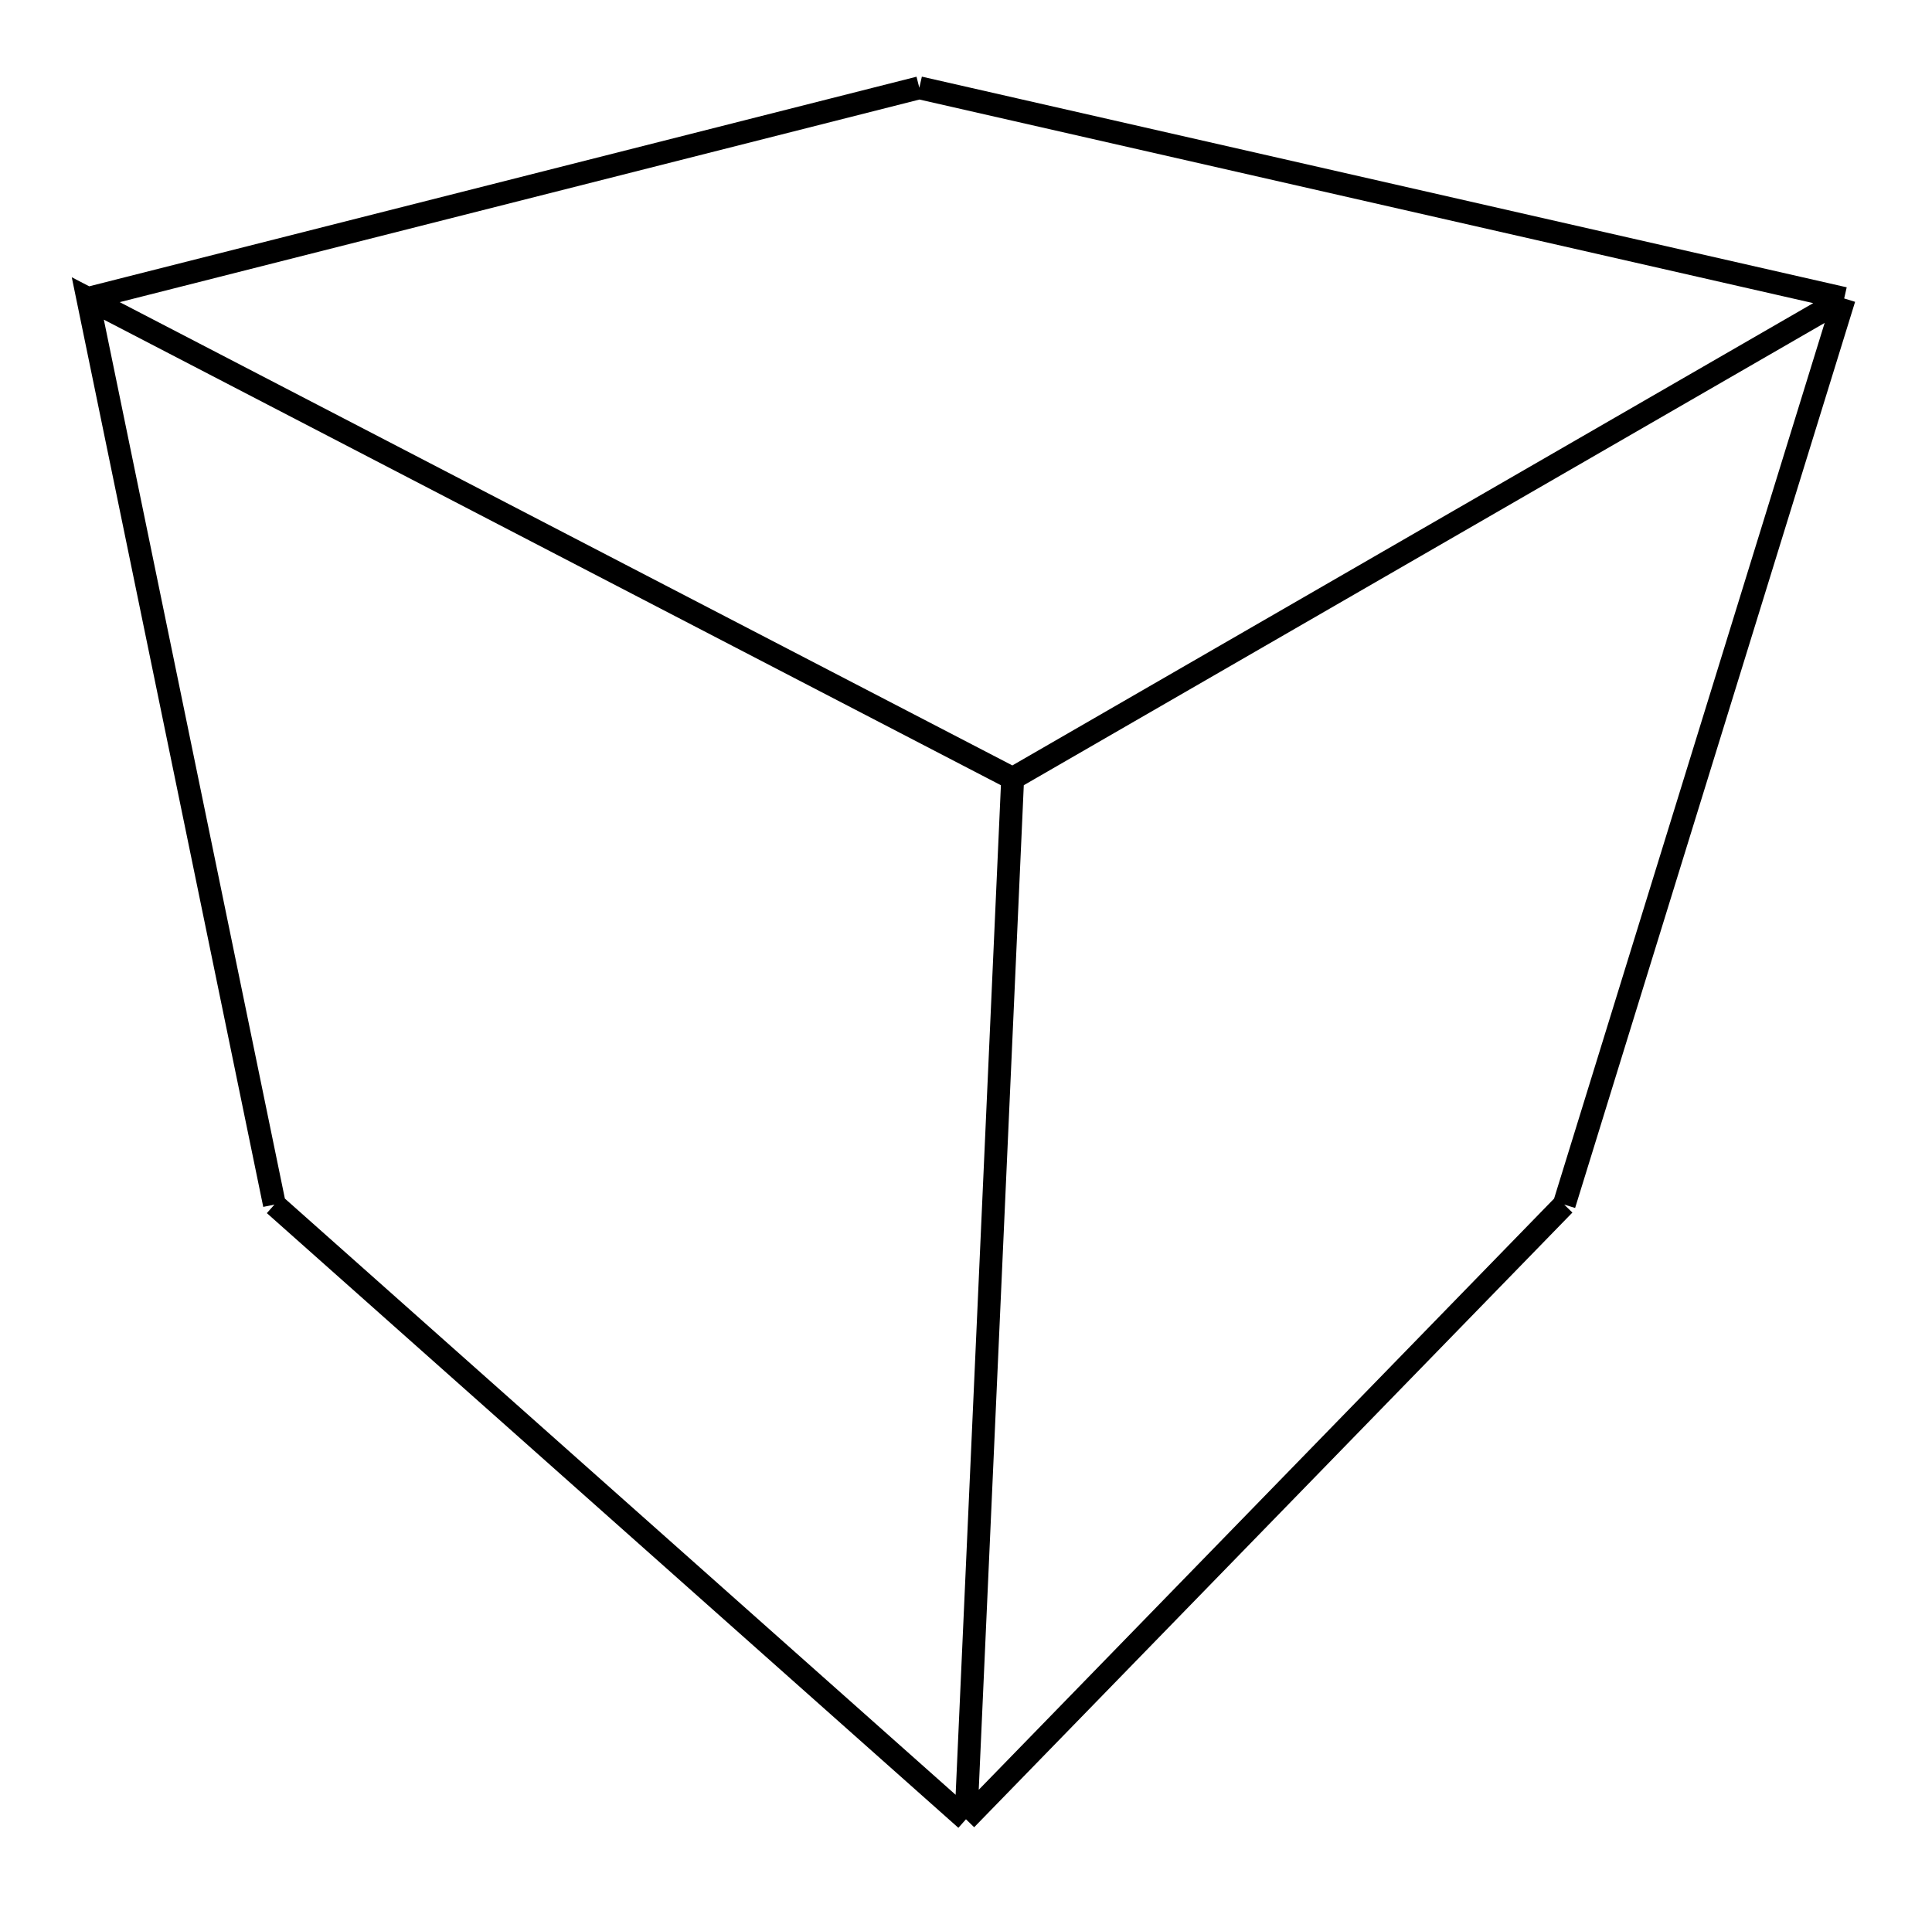 <svg viewBox="-34.575 -39.674 84.518 83.441" xmlns="http://www.w3.org/2000/svg" xmlns:inkscape="http://www.inkscape.org/namespaces/inkscape">
<g inkscape:groupmode="layer" inkscape:label="0">
<path d="M7.683,39.924 L7.683,39.924 L7.683,39.924 M33.853,13.03 L33.853,13.03 L7.683,39.924 M33.853,13.03 L33.853,13.03 L33.853,13.03 L33.853,13.03 L33.853,13.03 L33.853,13.03 M9.725,-5.615 L9.725,-5.615 L9.725,-5.615 M7.683,39.924 L9.725,-5.615 M-22.569,13.03 L7.683,39.924 M-22.569,13.03 L-22.569,13.03 L-22.569,13.03 M46.101,-26.616 L46.101,-26.616 L46.101,-26.616 L46.101,-26.616 L46.101,-26.616 M46.101,-26.616 L46.101,-26.616 L9.725,-5.615 M46.101,-26.616 L33.853,13.03 M9.725,-5.615 L9.725,-5.615 L9.725,-5.615 M3.995,-8.589 L3.995,-8.589 M3.601,-2.079 L3.601,-2.079 L3.601,-2.079 M3.601,-2.079 L3.601,-2.079 M-22.569,13.03 L-22.569,13.03 L-22.569,13.03 M5.642,-35.833 L46.101,-26.616 M-30.734,-26.616 L5.642,-35.833 L5.642,-35.833 L5.642,-35.833 M9.725,-5.615 L-30.734,-26.616 L-30.734,-26.616 L-22.569,13.03 M-30.734,-26.616 L-30.734,-26.616 L-30.734,-26.616 L-30.734,-26.616" fill="none" stroke="black" vector-effect="non-scaling-stroke"/>
</g>
</svg>